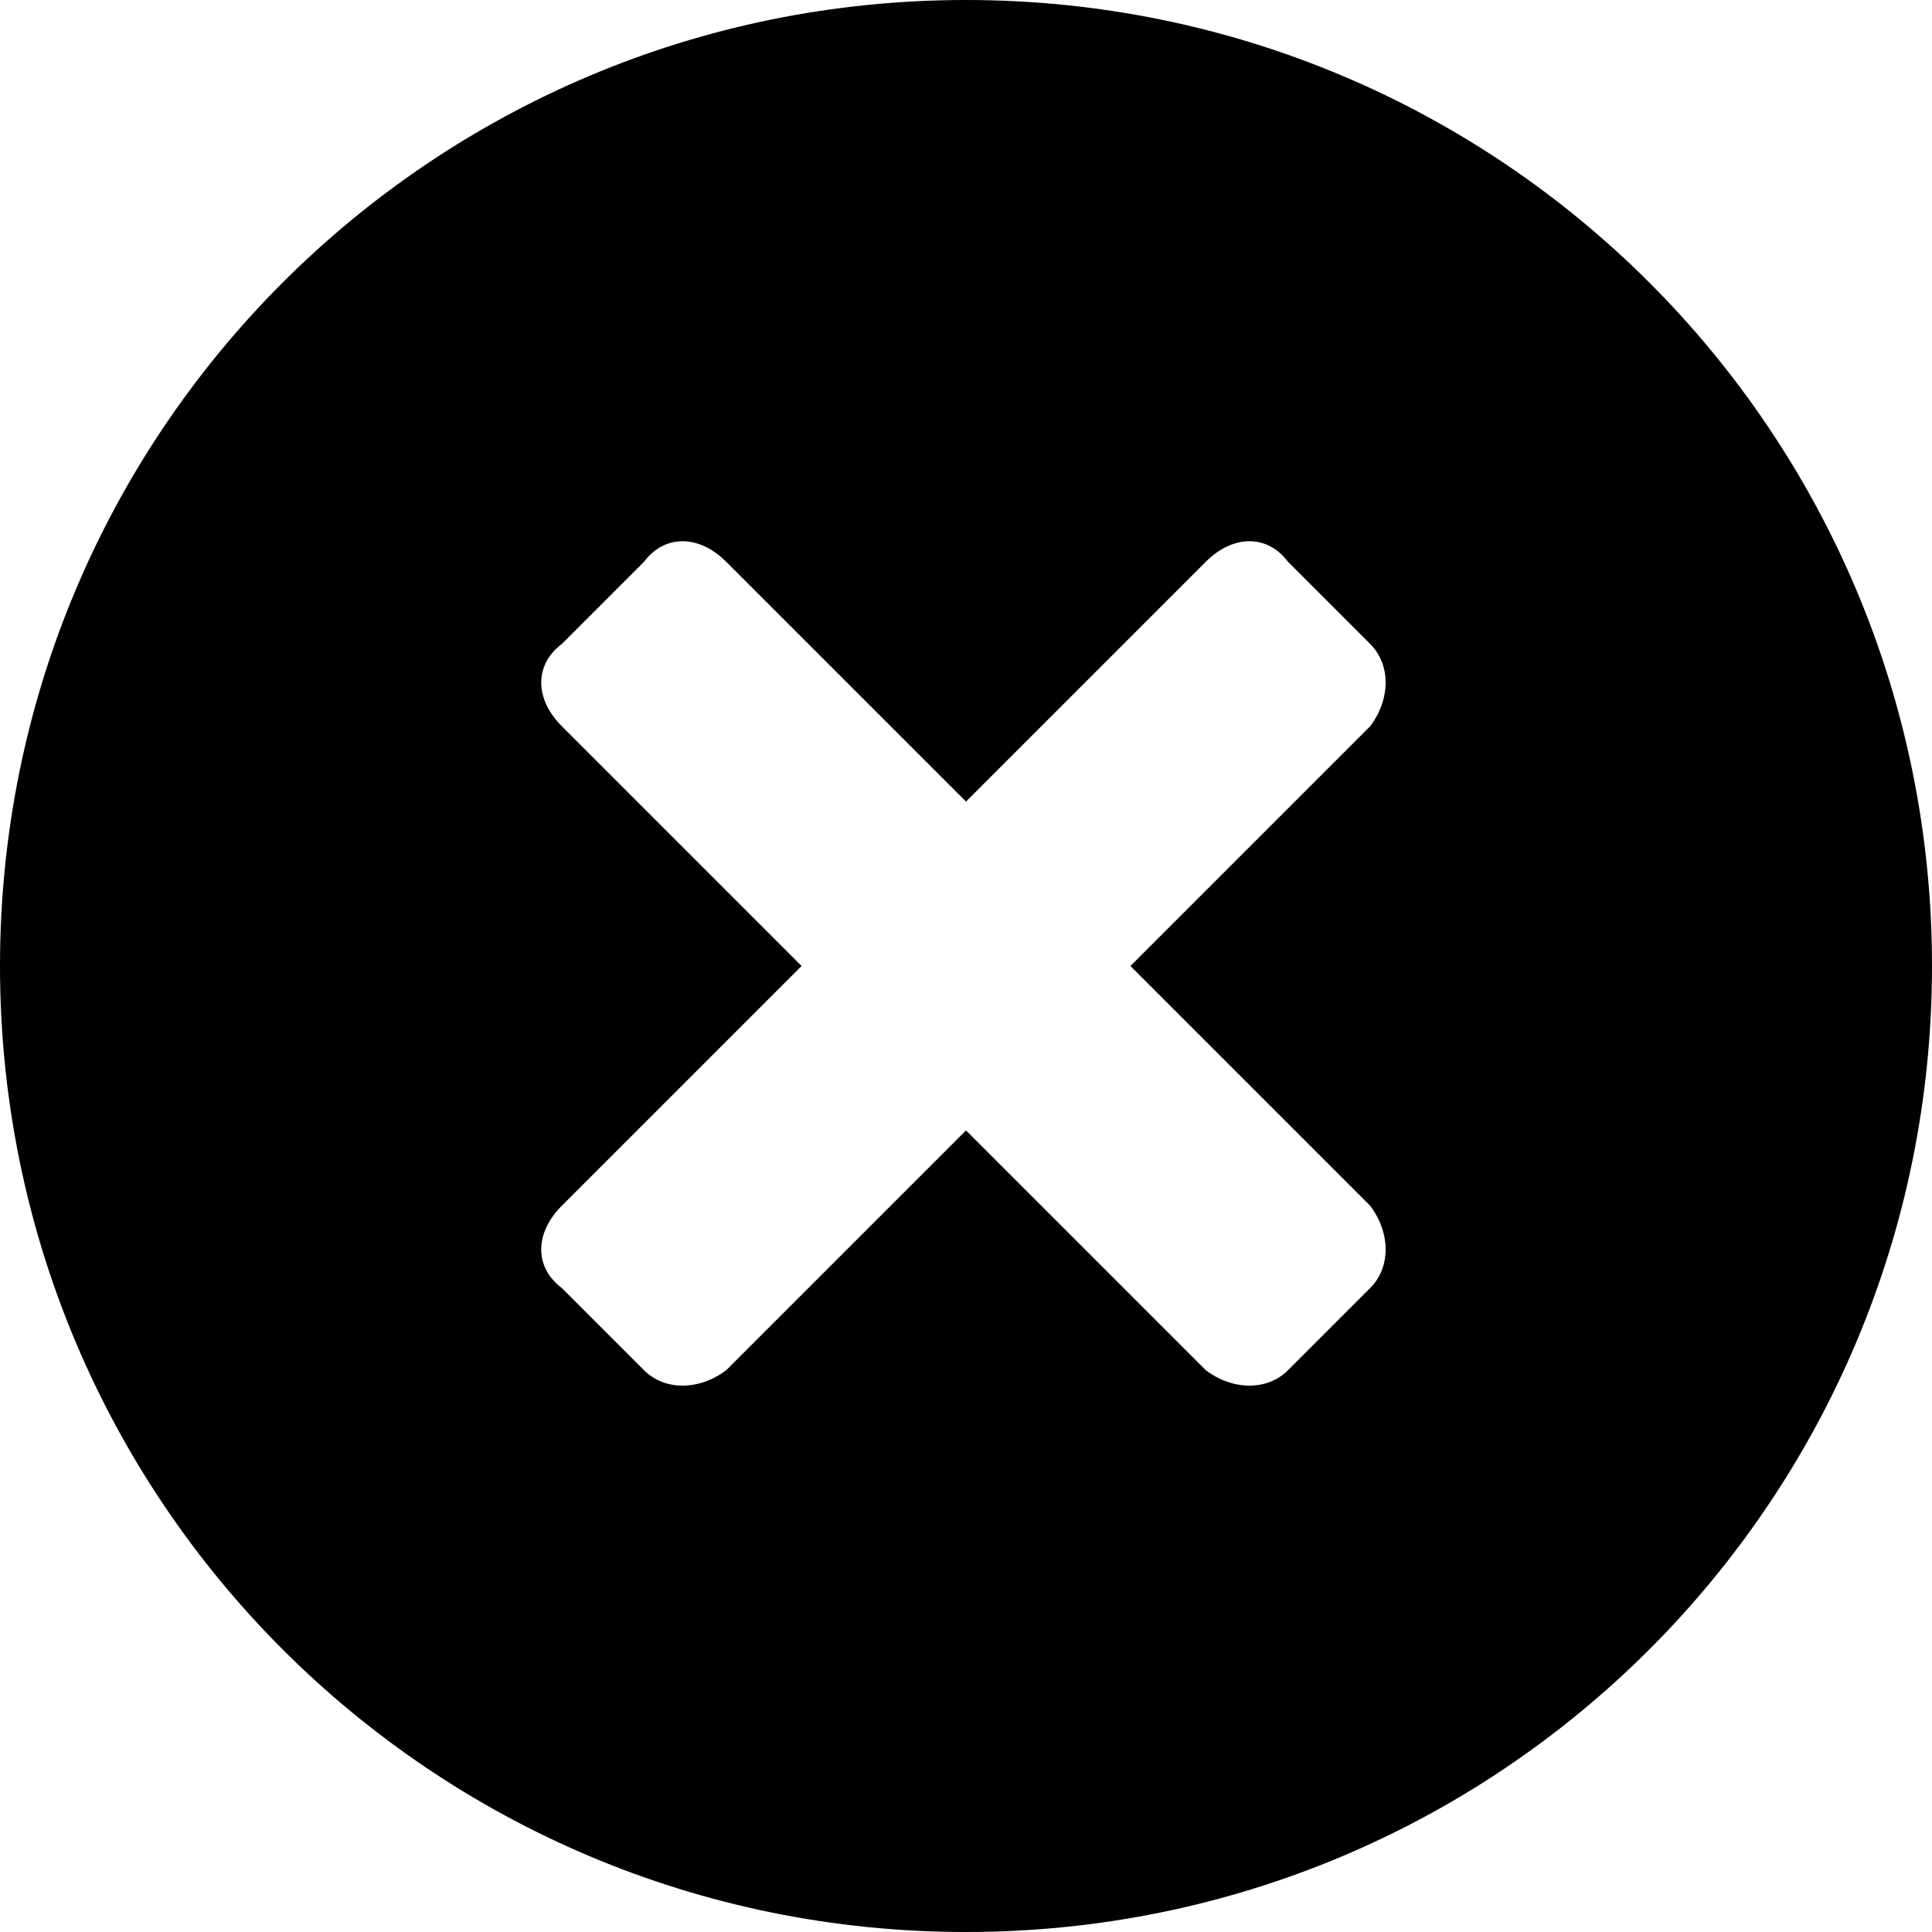 <svg xmlns="http://www.w3.org/2000/svg" style="shape-rendering:geometricPrecision;text-rendering:geometricPrecision;image-rendering:optimizeQuality" viewBox="0 0 282 282" fill-rule="evenodd" clip-rule="evenodd">
  <path d="M141 0C63 0 0 63 0 141s63 141 141 141 141-63 141-141S219 0 141 0zM82 176l35-35-35-35c-4-4-4-9 0-12l12-12c3-4 8-4 12 0l35 35 35-35c4-4 9-4 12 0l12 12c3 3 3 8 0 12l-35 35 35 35c3 4 3 9 0 12l-12 12c-3 3-8 3-12 0l-35-35-35 35c-4 3-9 3-12 0l-12-12c-4-3-4-8 0-12z" style="fill:#000;fill-rule:nonzero"/>
</svg>
